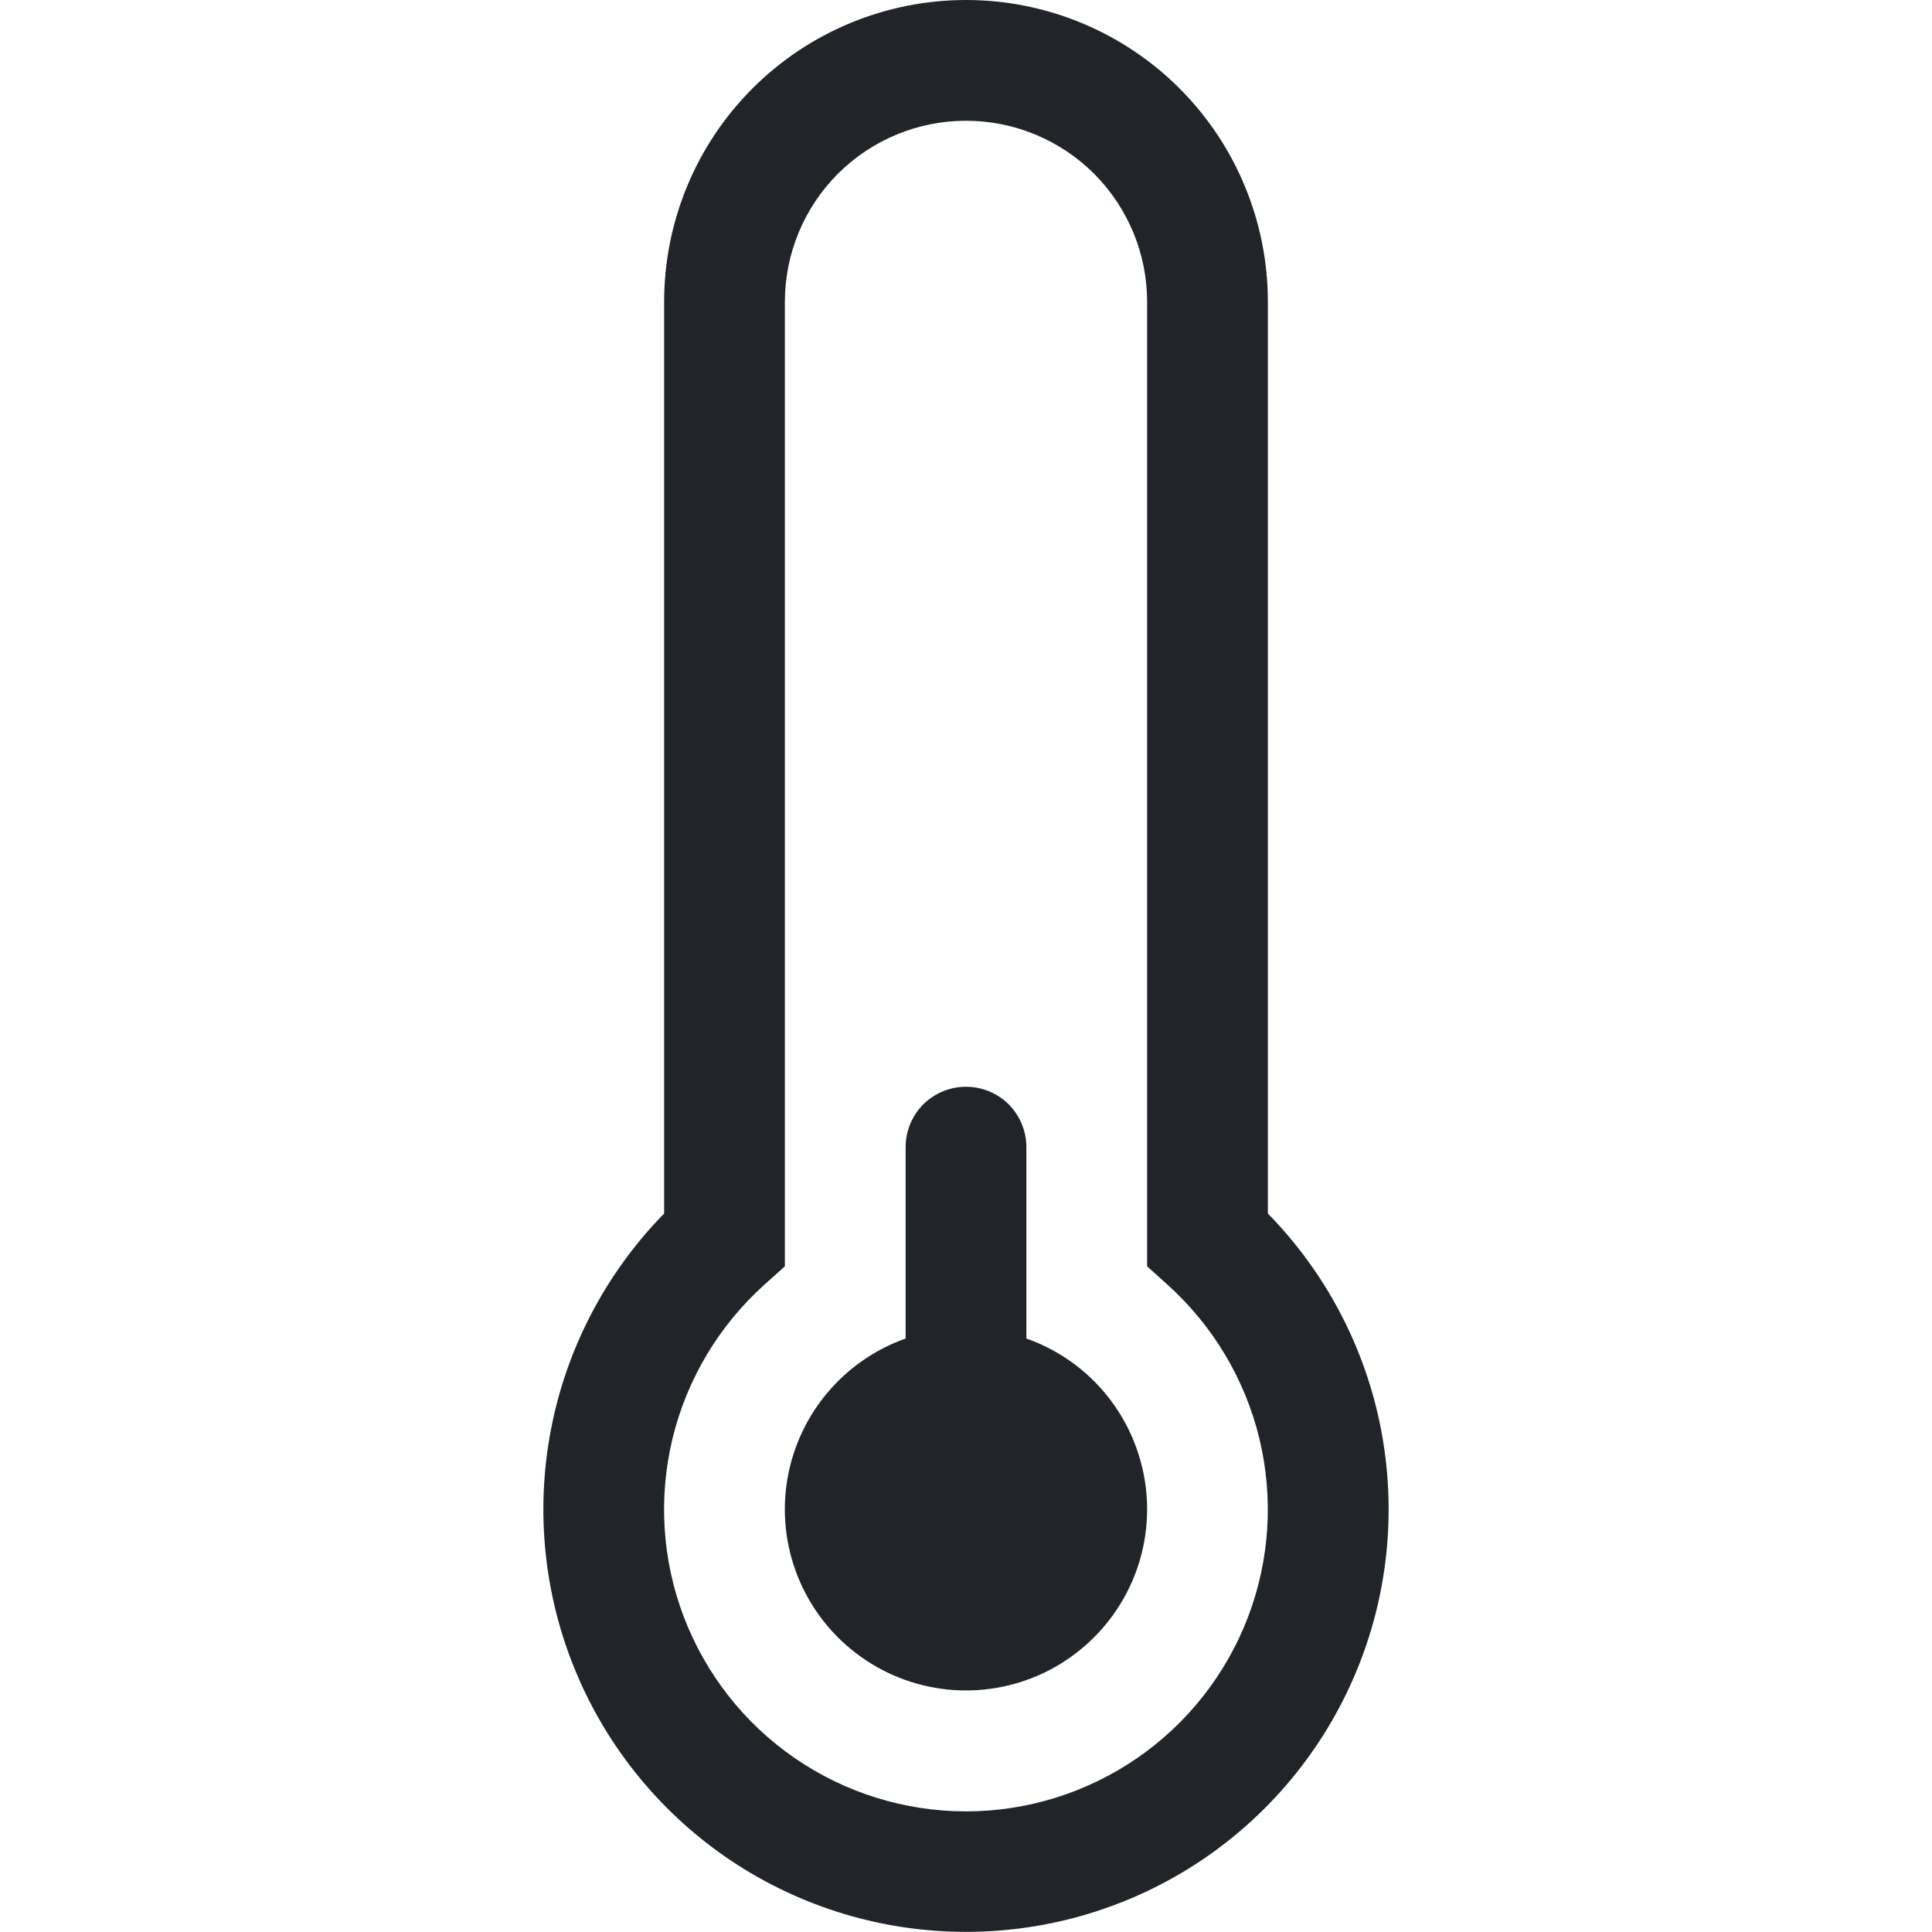 <svg width="16" height="16" viewBox="0 0 16 16" fill="none" xmlns="http://www.w3.org/2000/svg">
<path d="M9.5 12.5C9.5 12.775 9.424 13.045 9.281 13.279C9.138 13.514 8.933 13.705 8.689 13.832C8.445 13.958 8.171 14.015 7.896 13.996C7.622 13.977 7.358 13.883 7.134 13.724C6.909 13.565 6.733 13.348 6.623 13.095C6.514 12.843 6.476 12.565 6.514 12.293C6.552 12.021 6.664 11.764 6.838 11.551C7.012 11.338 7.241 11.177 7.5 11.085V9.5C7.5 9.367 7.553 9.24 7.646 9.146C7.74 9.053 7.867 9 8 9C8.133 9 8.26 9.053 8.354 9.146C8.447 9.24 8.5 9.367 8.5 9.5V11.085C8.793 11.188 9.046 11.38 9.225 11.633C9.404 11.887 9.5 12.19 9.5 12.5Z" fill="#212529"/>
<path d="M5.5 2.5C5.5 1.837 5.763 1.201 6.232 0.732C6.701 0.263 7.337 0 8 0C8.663 0 9.299 0.263 9.768 0.732C10.237 1.201 10.5 1.837 10.5 2.5V10.05C10.982 10.542 11.309 11.166 11.438 11.843C11.567 12.52 11.494 13.22 11.227 13.855C10.96 14.491 10.511 15.033 9.937 15.415C9.363 15.796 8.689 15.999 8 15.999C7.311 15.999 6.637 15.796 6.063 15.415C5.489 15.033 5.04 14.491 4.773 13.855C4.506 13.22 4.433 12.52 4.562 11.843C4.691 11.166 5.018 10.542 5.5 10.05V2.5ZM8 1C7.602 1 7.221 1.158 6.939 1.439C6.658 1.721 6.5 2.102 6.5 2.5V10.487L6.333 10.637C5.956 10.975 5.69 11.419 5.57 11.911C5.451 12.403 5.483 12.919 5.664 13.393C5.845 13.866 6.165 14.273 6.582 14.56C6.999 14.847 7.493 15.001 8 15.001C8.506 15.001 9 14.847 9.417 14.56C9.834 14.273 10.154 13.866 10.335 13.393C10.516 12.919 10.548 12.403 10.429 11.911C10.309 11.419 10.043 10.975 9.666 10.637L9.5 10.487V2.5C9.5 2.102 9.342 1.721 9.061 1.439C8.779 1.158 8.398 1 8 1Z" fill="#212529"/>
</svg>
